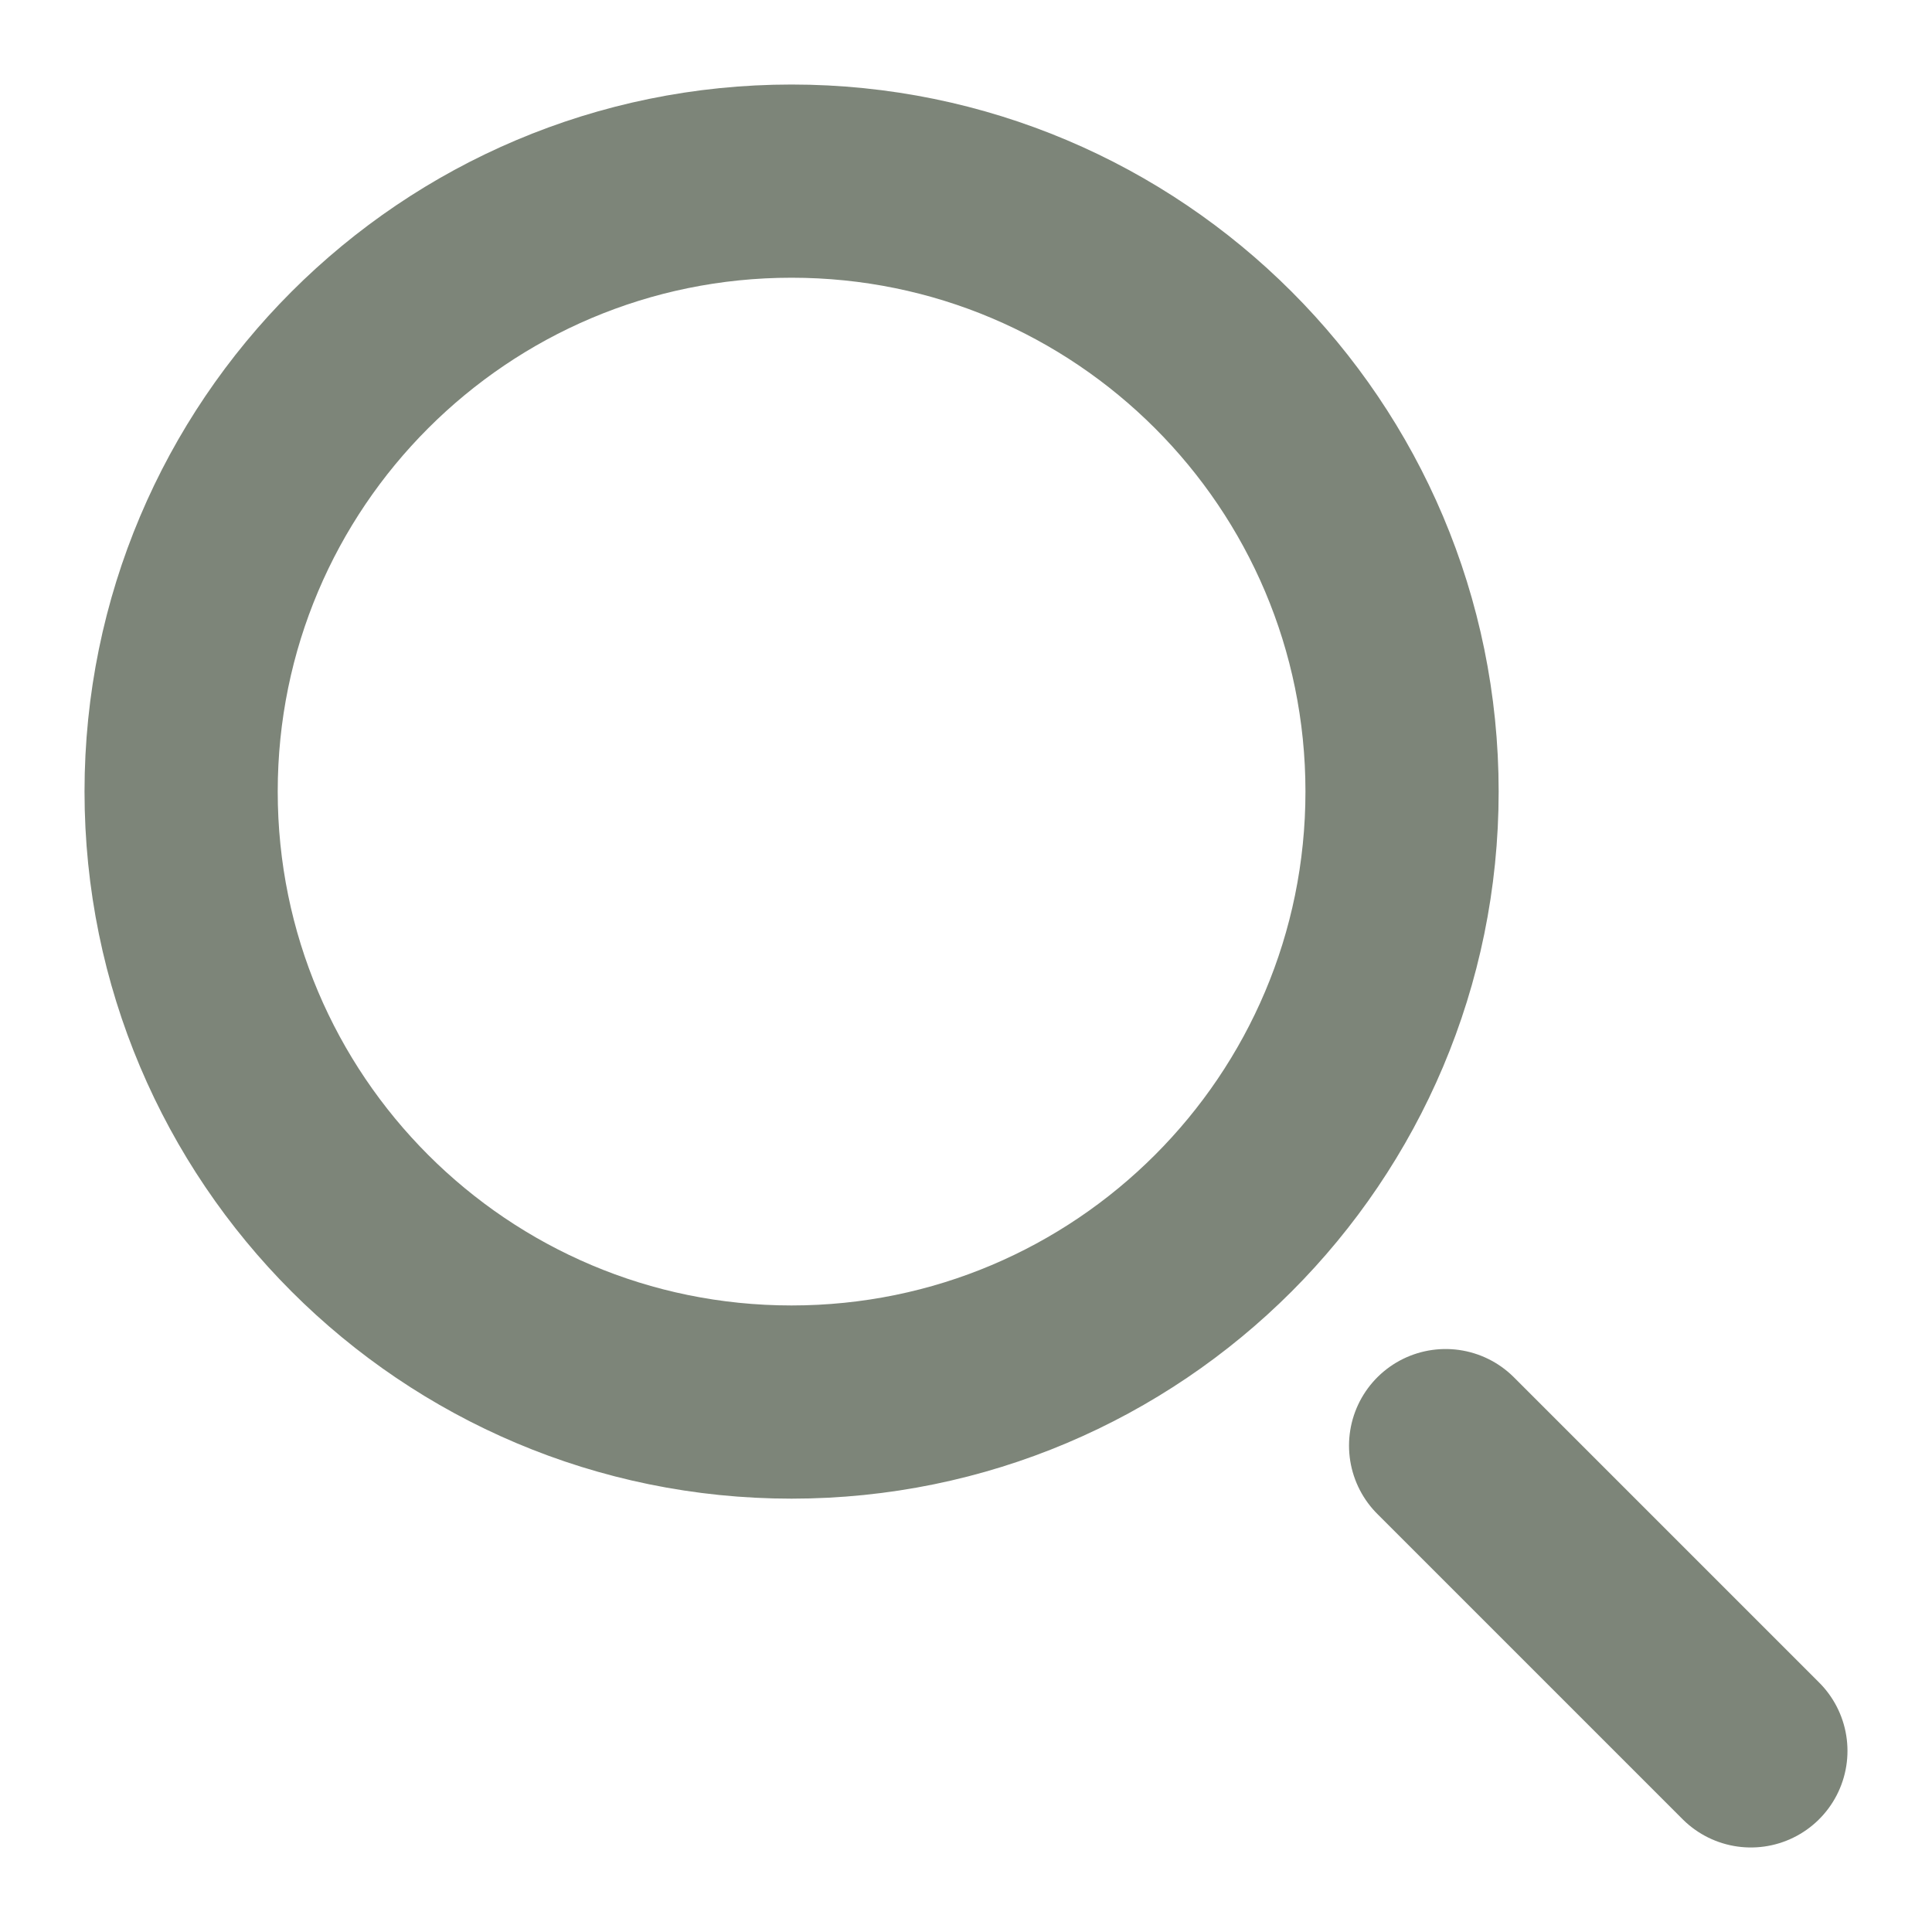 <svg width="20" height="20" viewBox="0 0 20 20" fill="none" xmlns="http://www.w3.org/2000/svg">
<path d="M18.125 18.125L14.965 14.965M14.514 8.194C14.514 11.685 11.685 14.514 8.194 14.514C4.704 14.514 1.875 11.685 1.875 8.194C1.875 4.704 4.704 1.875 8.194 1.875C11.685 1.875 14.514 4.704 14.514 8.194Z" stroke="#7D8579" stroke-width="2" stroke-linecap="round"/>
</svg>
